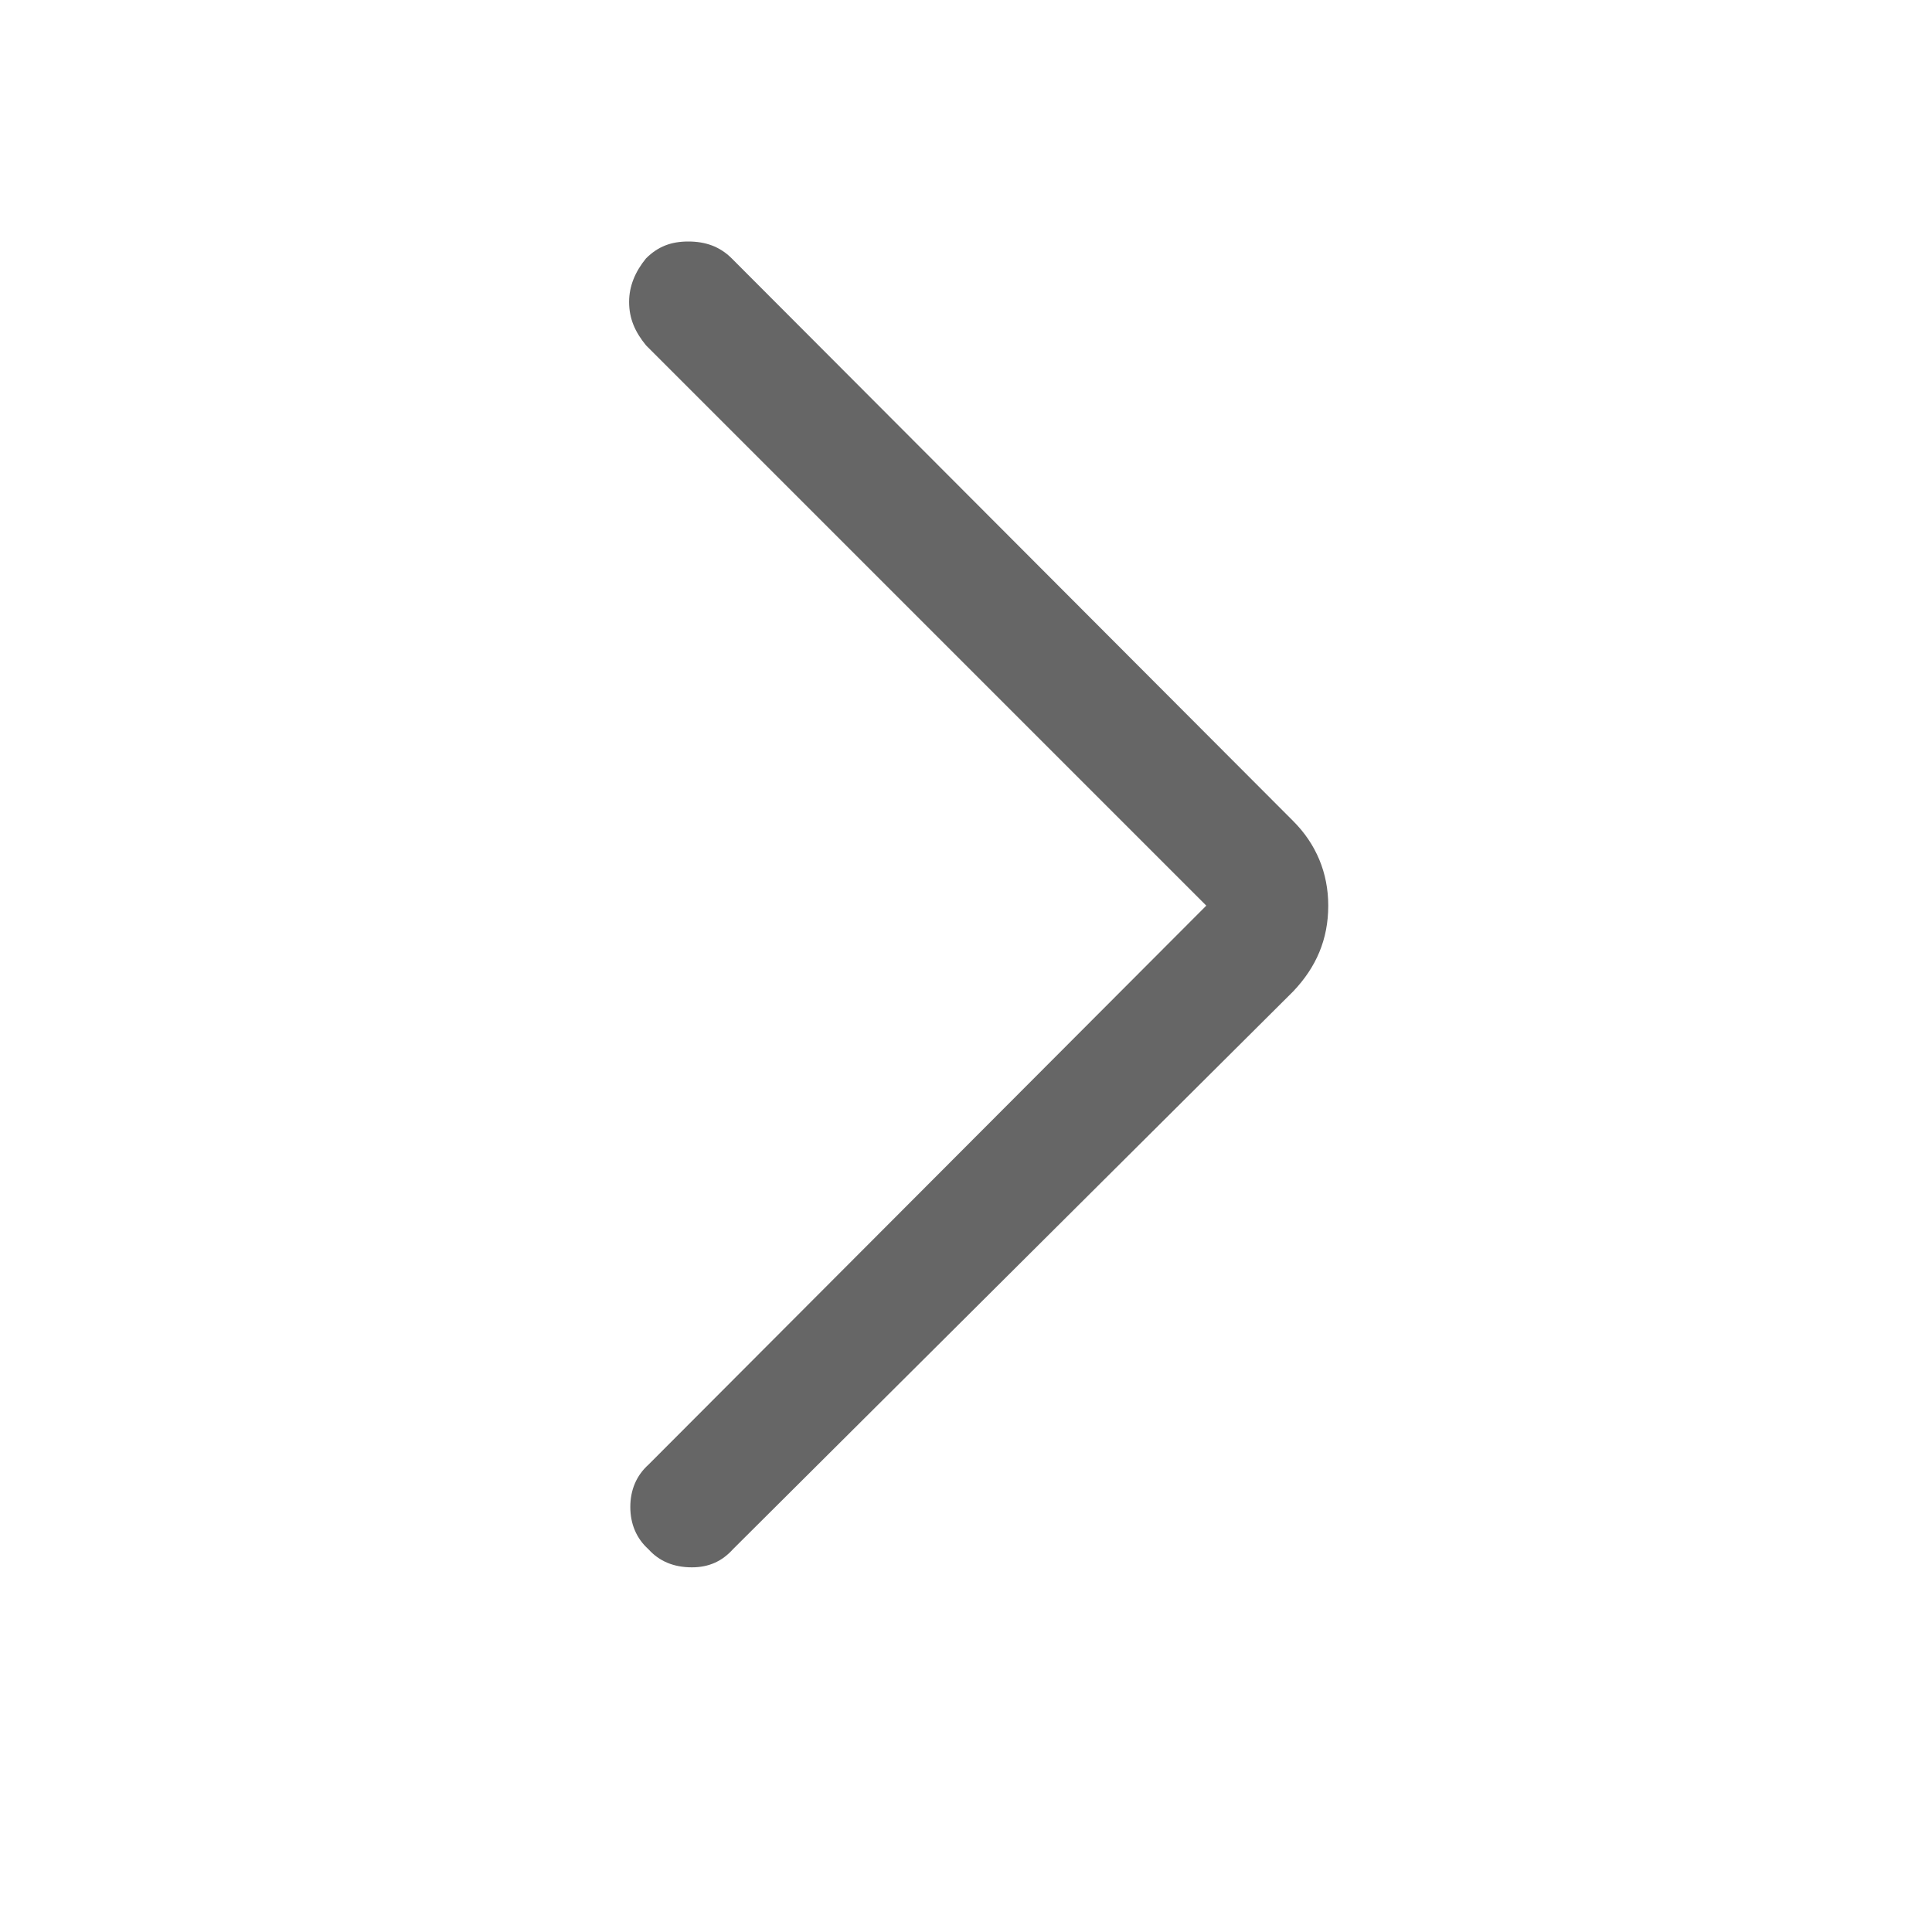 <svg width="16" height="16" viewBox="0 0 16 16" fill="none" xmlns="http://www.w3.org/2000/svg" xmlns:xlink="http://www.w3.org/1999/xlink">
	<desc>
			Created with Pixso.
	</desc>
	<defs>
		<clipPath id="clip18_3565">
			<rect width="16" height="16" fill="white" fill-opacity="0"/>
		</clipPath>
	</defs>
	<g clip-path="url(#clip18_3565)">
		<path d="M9.99 7.5L5.35 2.86C5.26 2.75 5.21 2.64 5.21 2.5C5.21 2.37 5.26 2.25 5.35 2.14C5.45 2.04 5.56 2 5.7 2C5.84 2 5.96 2.04 6.06 2.14L10.71 6.8C10.9 6.99 11 7.23 11 7.5C11 7.78 10.9 8.01 10.71 8.21L6.07 12.83C5.98 12.93 5.87 12.98 5.73 12.98C5.58 12.98 5.46 12.93 5.37 12.83C5.27 12.74 5.22 12.62 5.22 12.48C5.22 12.34 5.27 12.22 5.37 12.13L9.99 7.5Z" fill="#000000" fill-opacity="0.6" fill-rule="nonzero"/>
	</g>
</svg>
